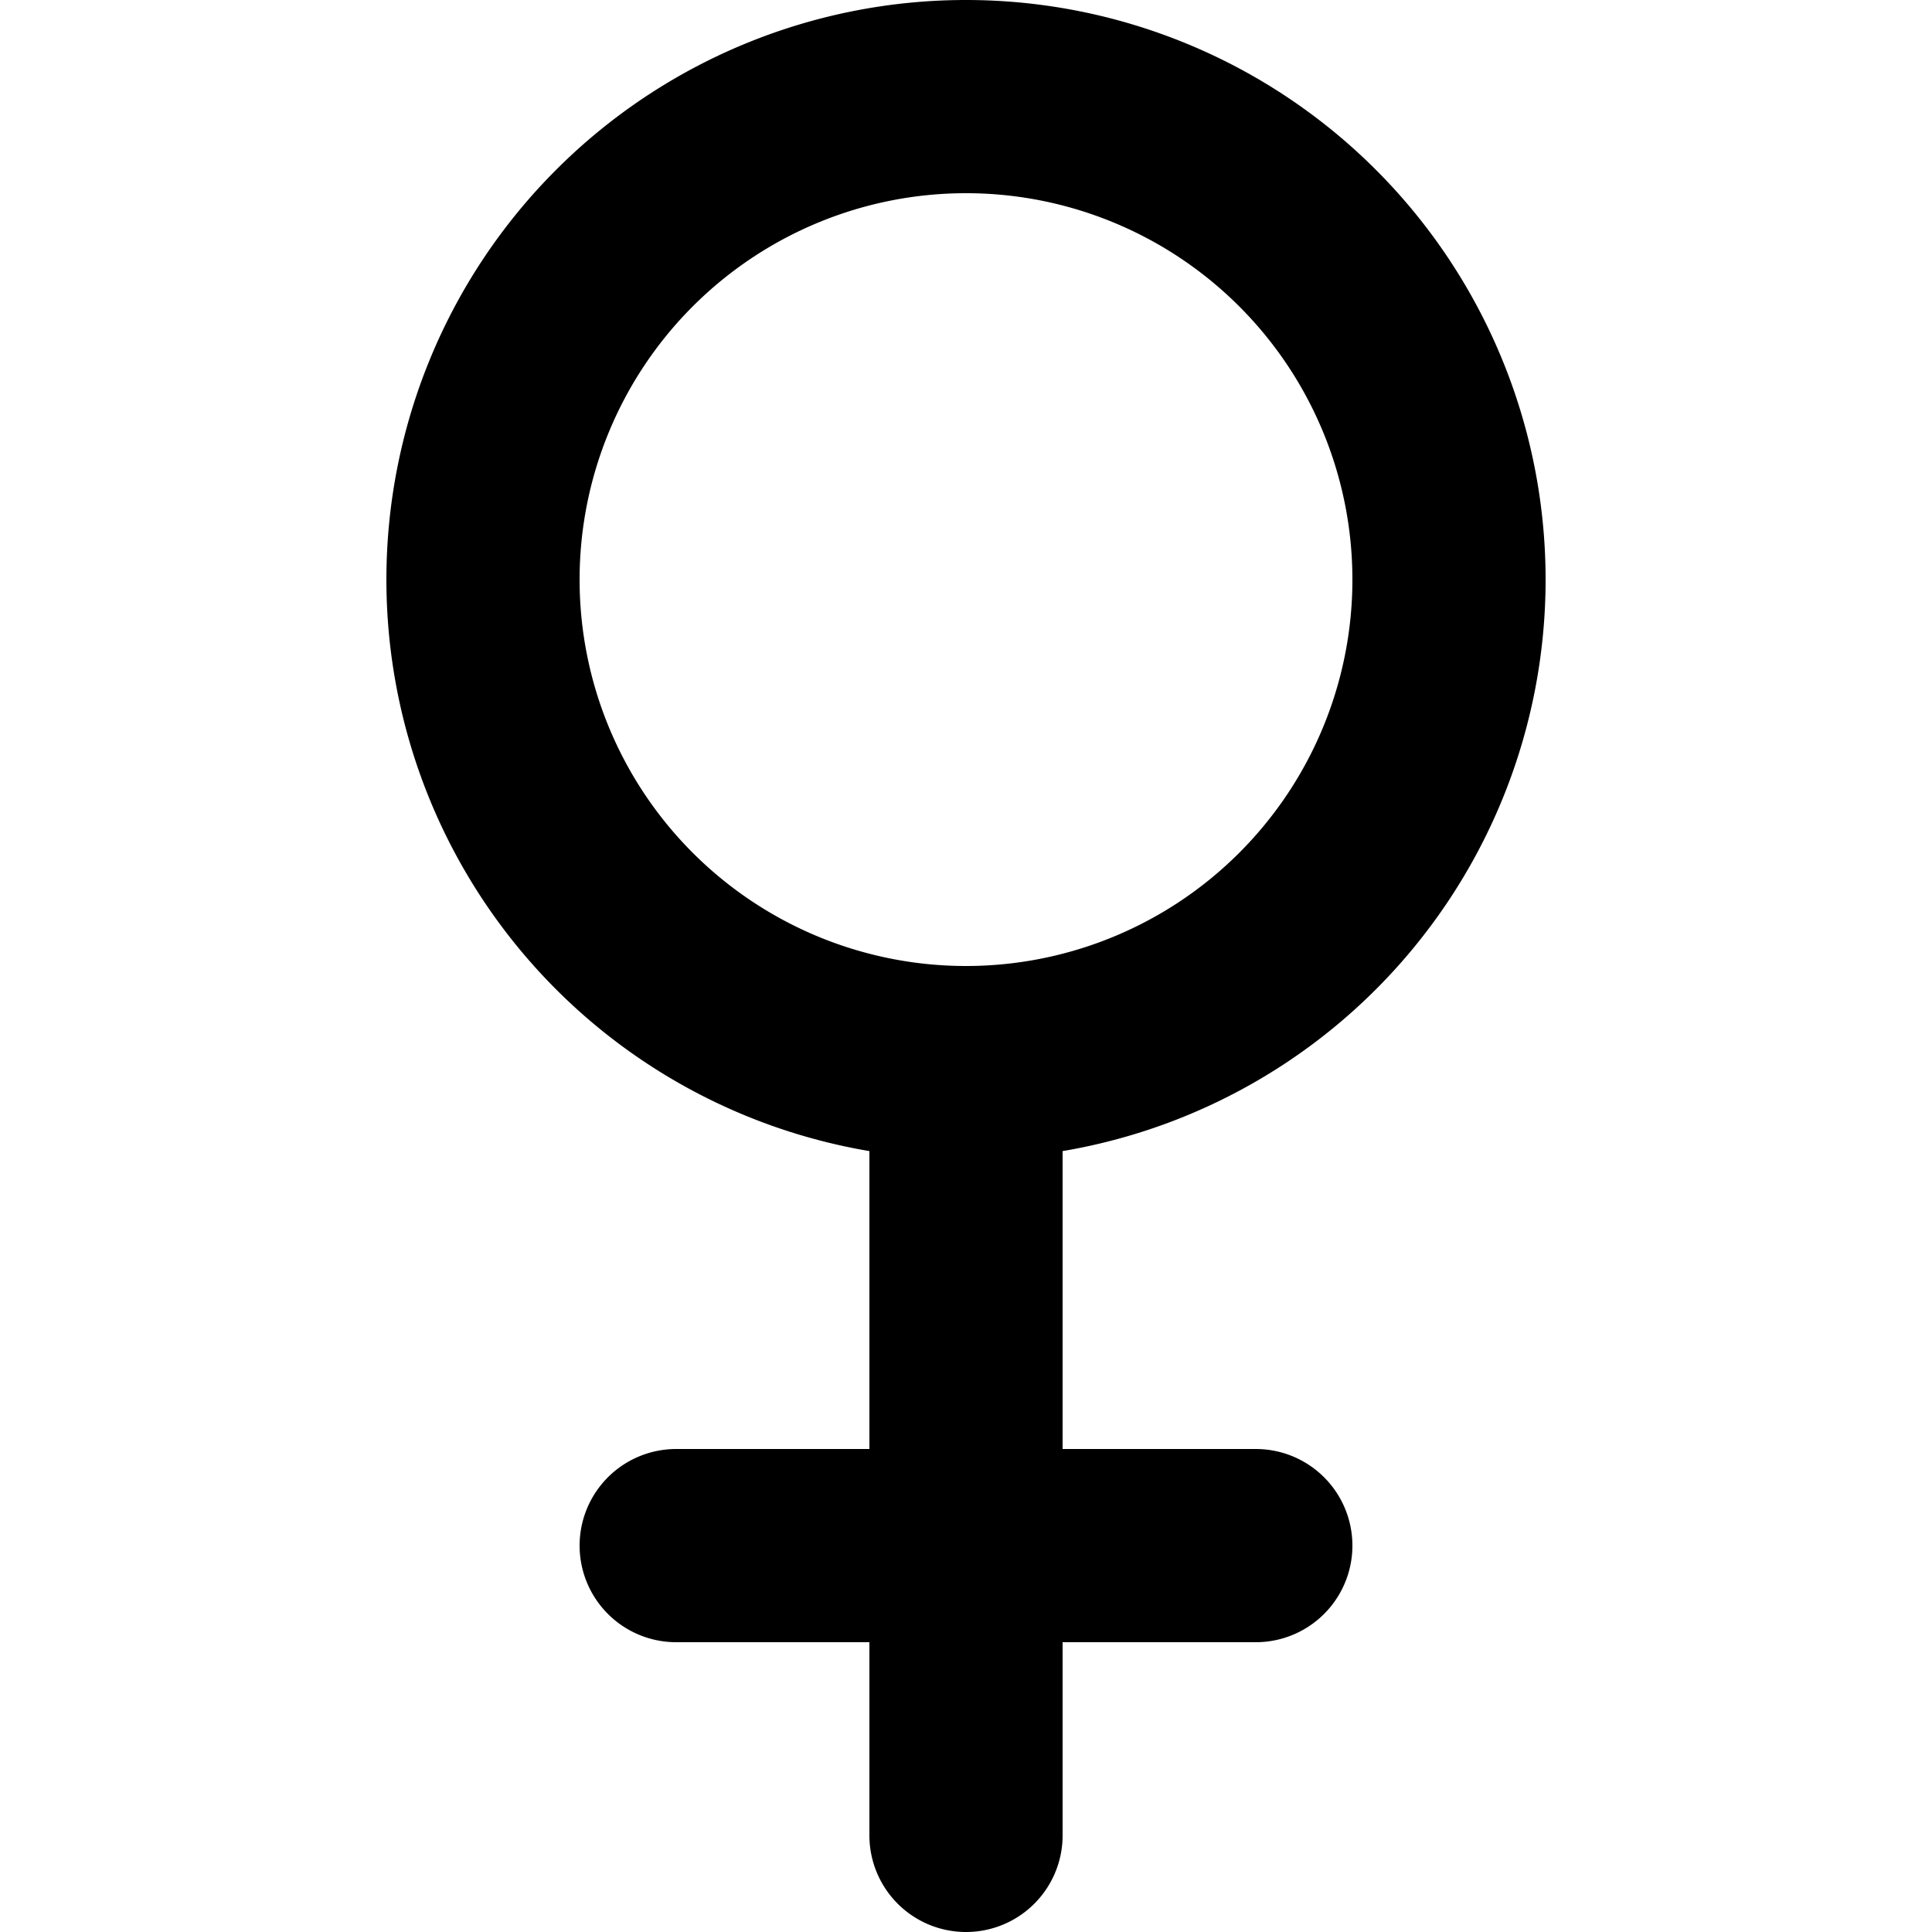 <svg viewBox="0 0 140 140" xmlns="http://www.w3.org/2000/svg"><path d="M35 42a35 35 0 1 0 70 0 35 35 0 1 0-70 0zm35 35v56m-21-21h42" stroke-width="14" fill="none" stroke="currentColor" stroke-linecap="round" stroke-linejoin="round"/></svg>